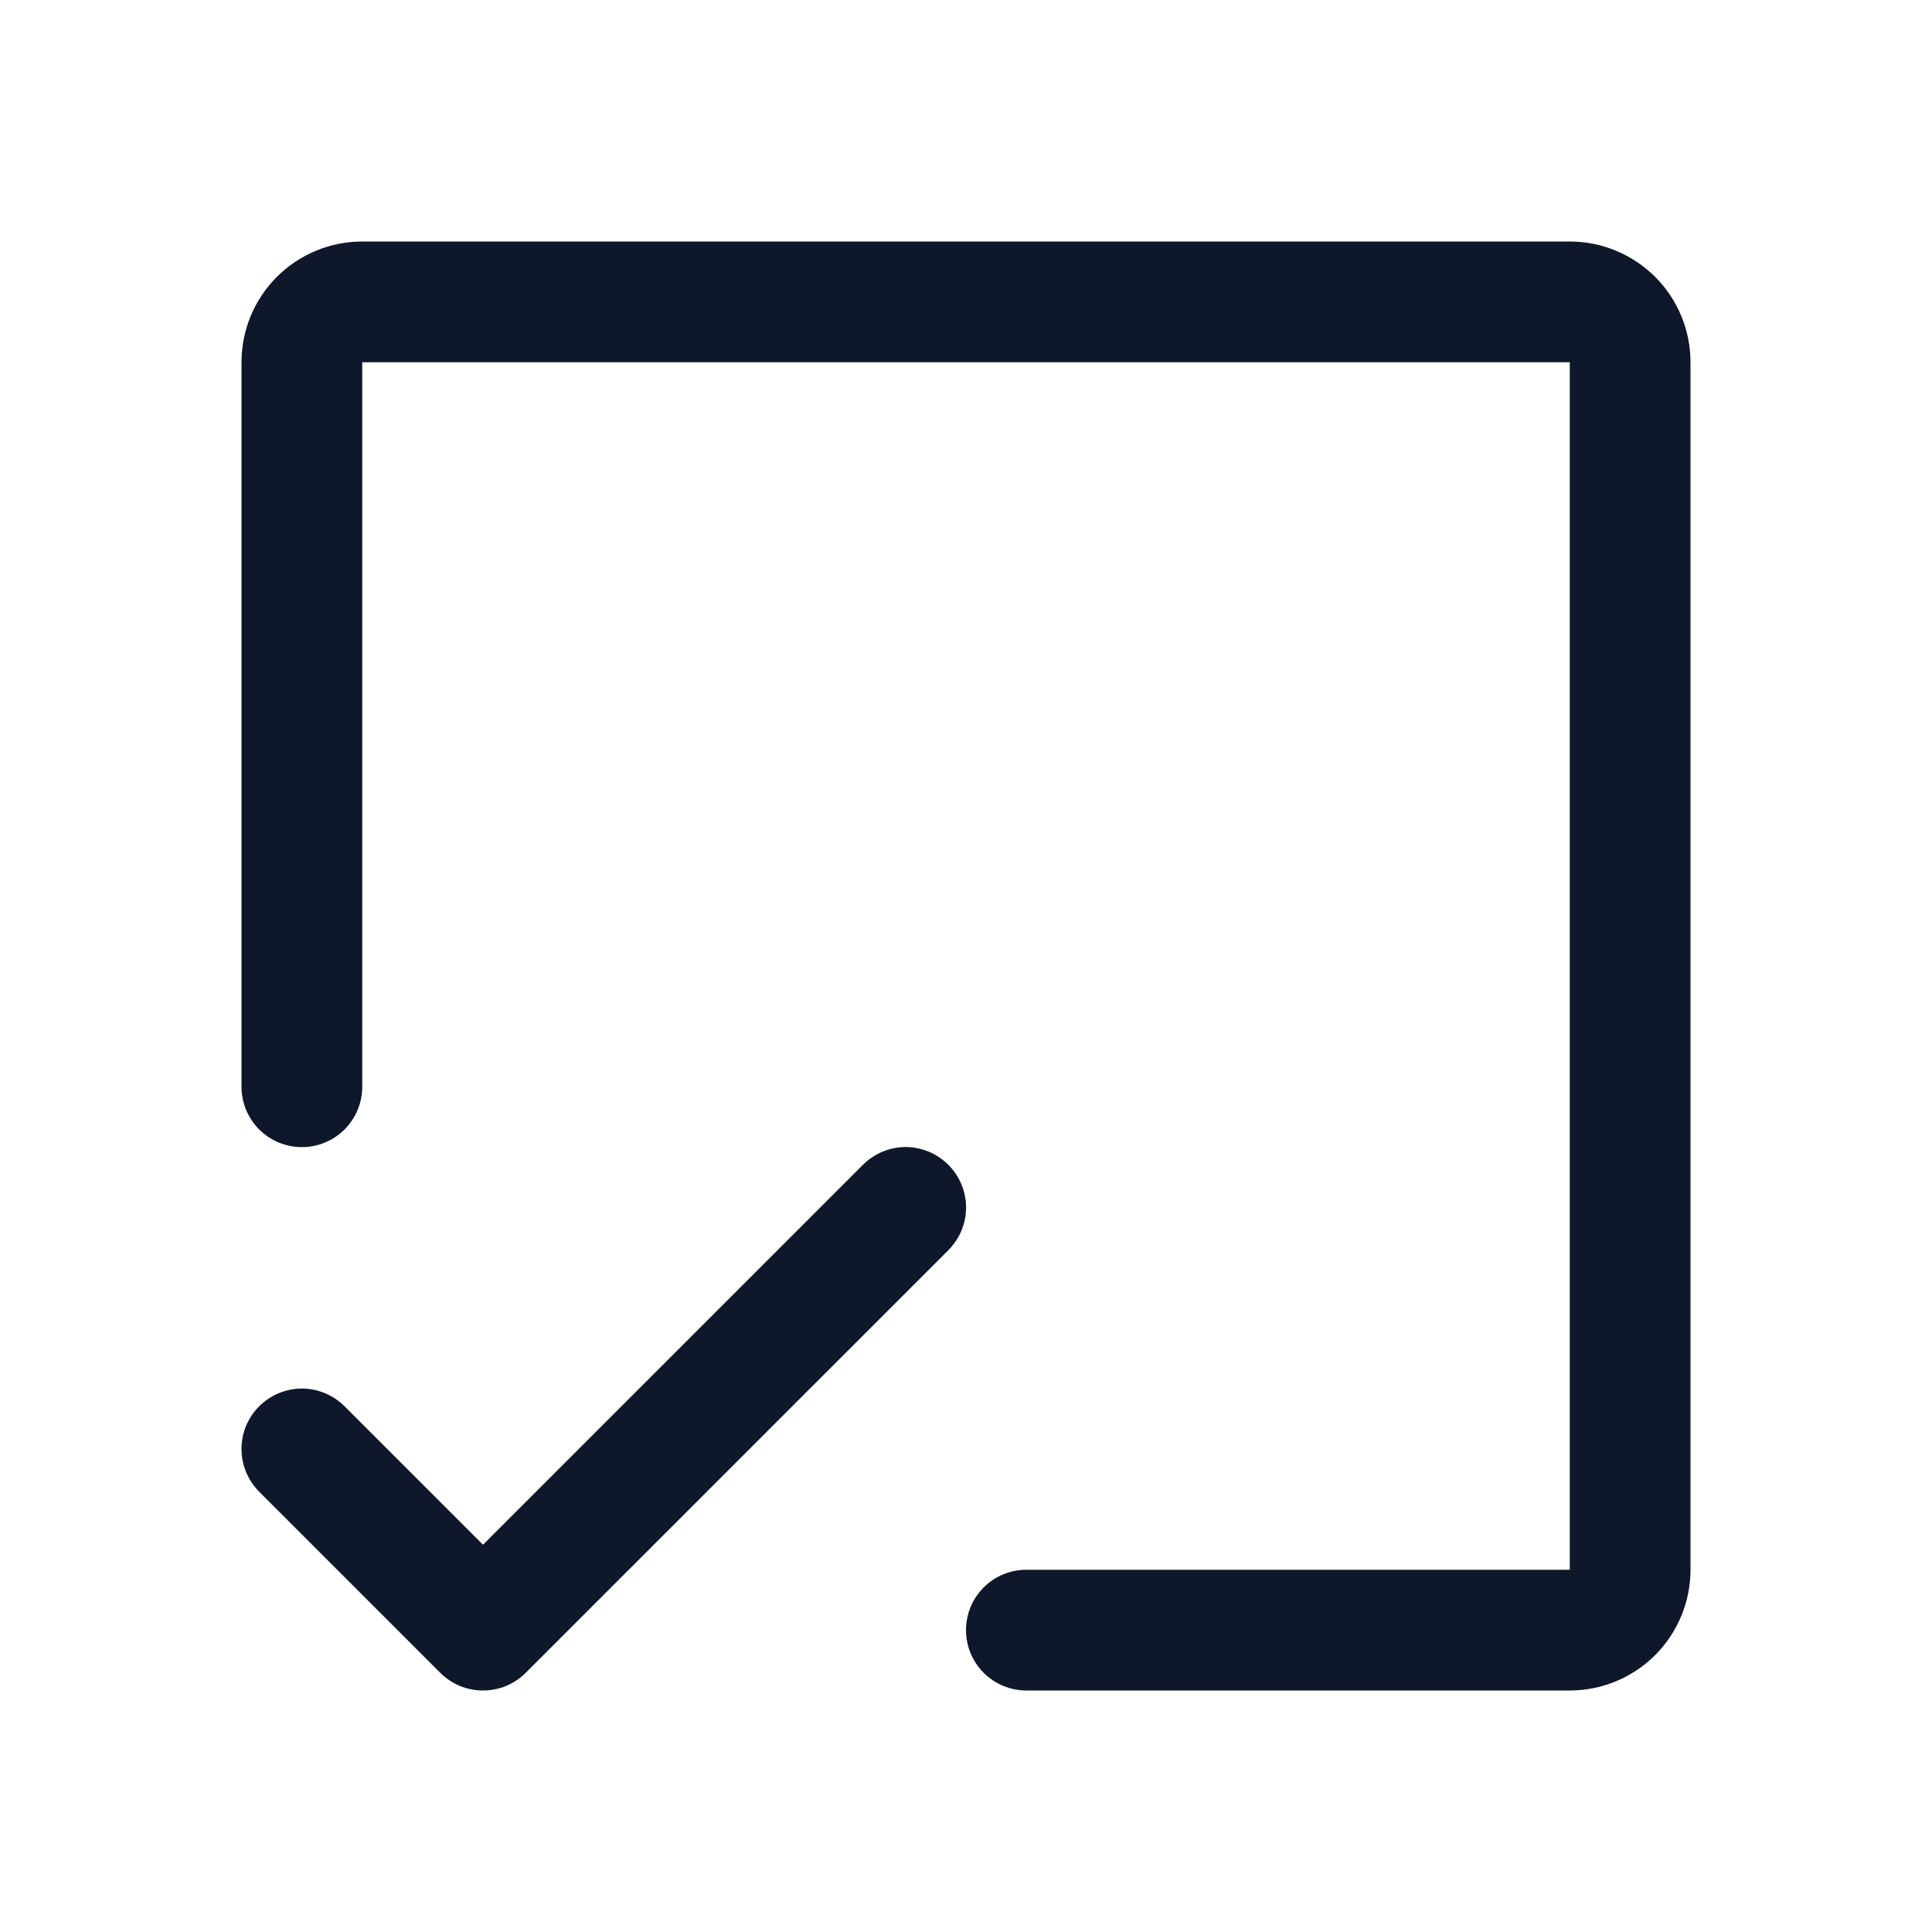 <svg width="20" height="20" viewBox="0 0 20 20" fill="none" xmlns="http://www.w3.org/2000/svg">
<g id="CheckSquareOffset">
<path id="Vector" d="M17.5 3.75V16.25C17.5 16.581 17.368 16.899 17.134 17.134C16.899 17.368 16.581 17.5 16.25 17.5H10.625C10.459 17.5 10.3 17.434 10.183 17.317C10.066 17.2 10 17.041 10 16.875C10 16.709 10.066 16.55 10.183 16.433C10.3 16.316 10.459 16.25 10.625 16.25H16.25V3.75H3.75V11.25C3.75 11.416 3.684 11.575 3.567 11.692C3.45 11.809 3.291 11.875 3.125 11.875C2.959 11.875 2.8 11.809 2.683 11.692C2.566 11.575 2.5 11.416 2.5 11.25V3.75C2.5 3.418 2.632 3.1 2.866 2.866C3.101 2.632 3.418 2.5 3.75 2.5H16.25C16.581 2.5 16.899 2.632 17.134 2.866C17.368 3.1 17.5 3.418 17.5 3.75ZM9.817 12.058C9.759 12 9.69 11.954 9.614 11.922C9.538 11.891 9.457 11.874 9.375 11.874C9.293 11.874 9.212 11.891 9.136 11.922C9.06 11.954 8.991 12 8.933 12.058L5 15.991L3.567 14.558C3.509 14.5 3.44 14.454 3.364 14.422C3.288 14.391 3.207 14.374 3.125 14.374C3.043 14.374 2.962 14.391 2.886 14.422C2.81 14.454 2.741 14.5 2.683 14.558C2.625 14.616 2.579 14.685 2.547 14.761C2.516 14.836 2.5 14.918 2.5 15C2.5 15.082 2.516 15.163 2.547 15.239C2.579 15.315 2.625 15.384 2.683 15.442L4.558 17.317C4.616 17.375 4.685 17.421 4.761 17.453C4.837 17.484 4.918 17.5 5 17.5C5.082 17.5 5.163 17.484 5.239 17.453C5.315 17.421 5.384 17.375 5.442 17.317L9.817 12.942C9.875 12.884 9.921 12.815 9.953 12.739C9.984 12.663 10.001 12.582 10.001 12.5C10.001 12.418 9.984 12.336 9.953 12.261C9.921 12.185 9.875 12.116 9.817 12.058Z" fill="#0F172A"/>
</g>
</svg>

